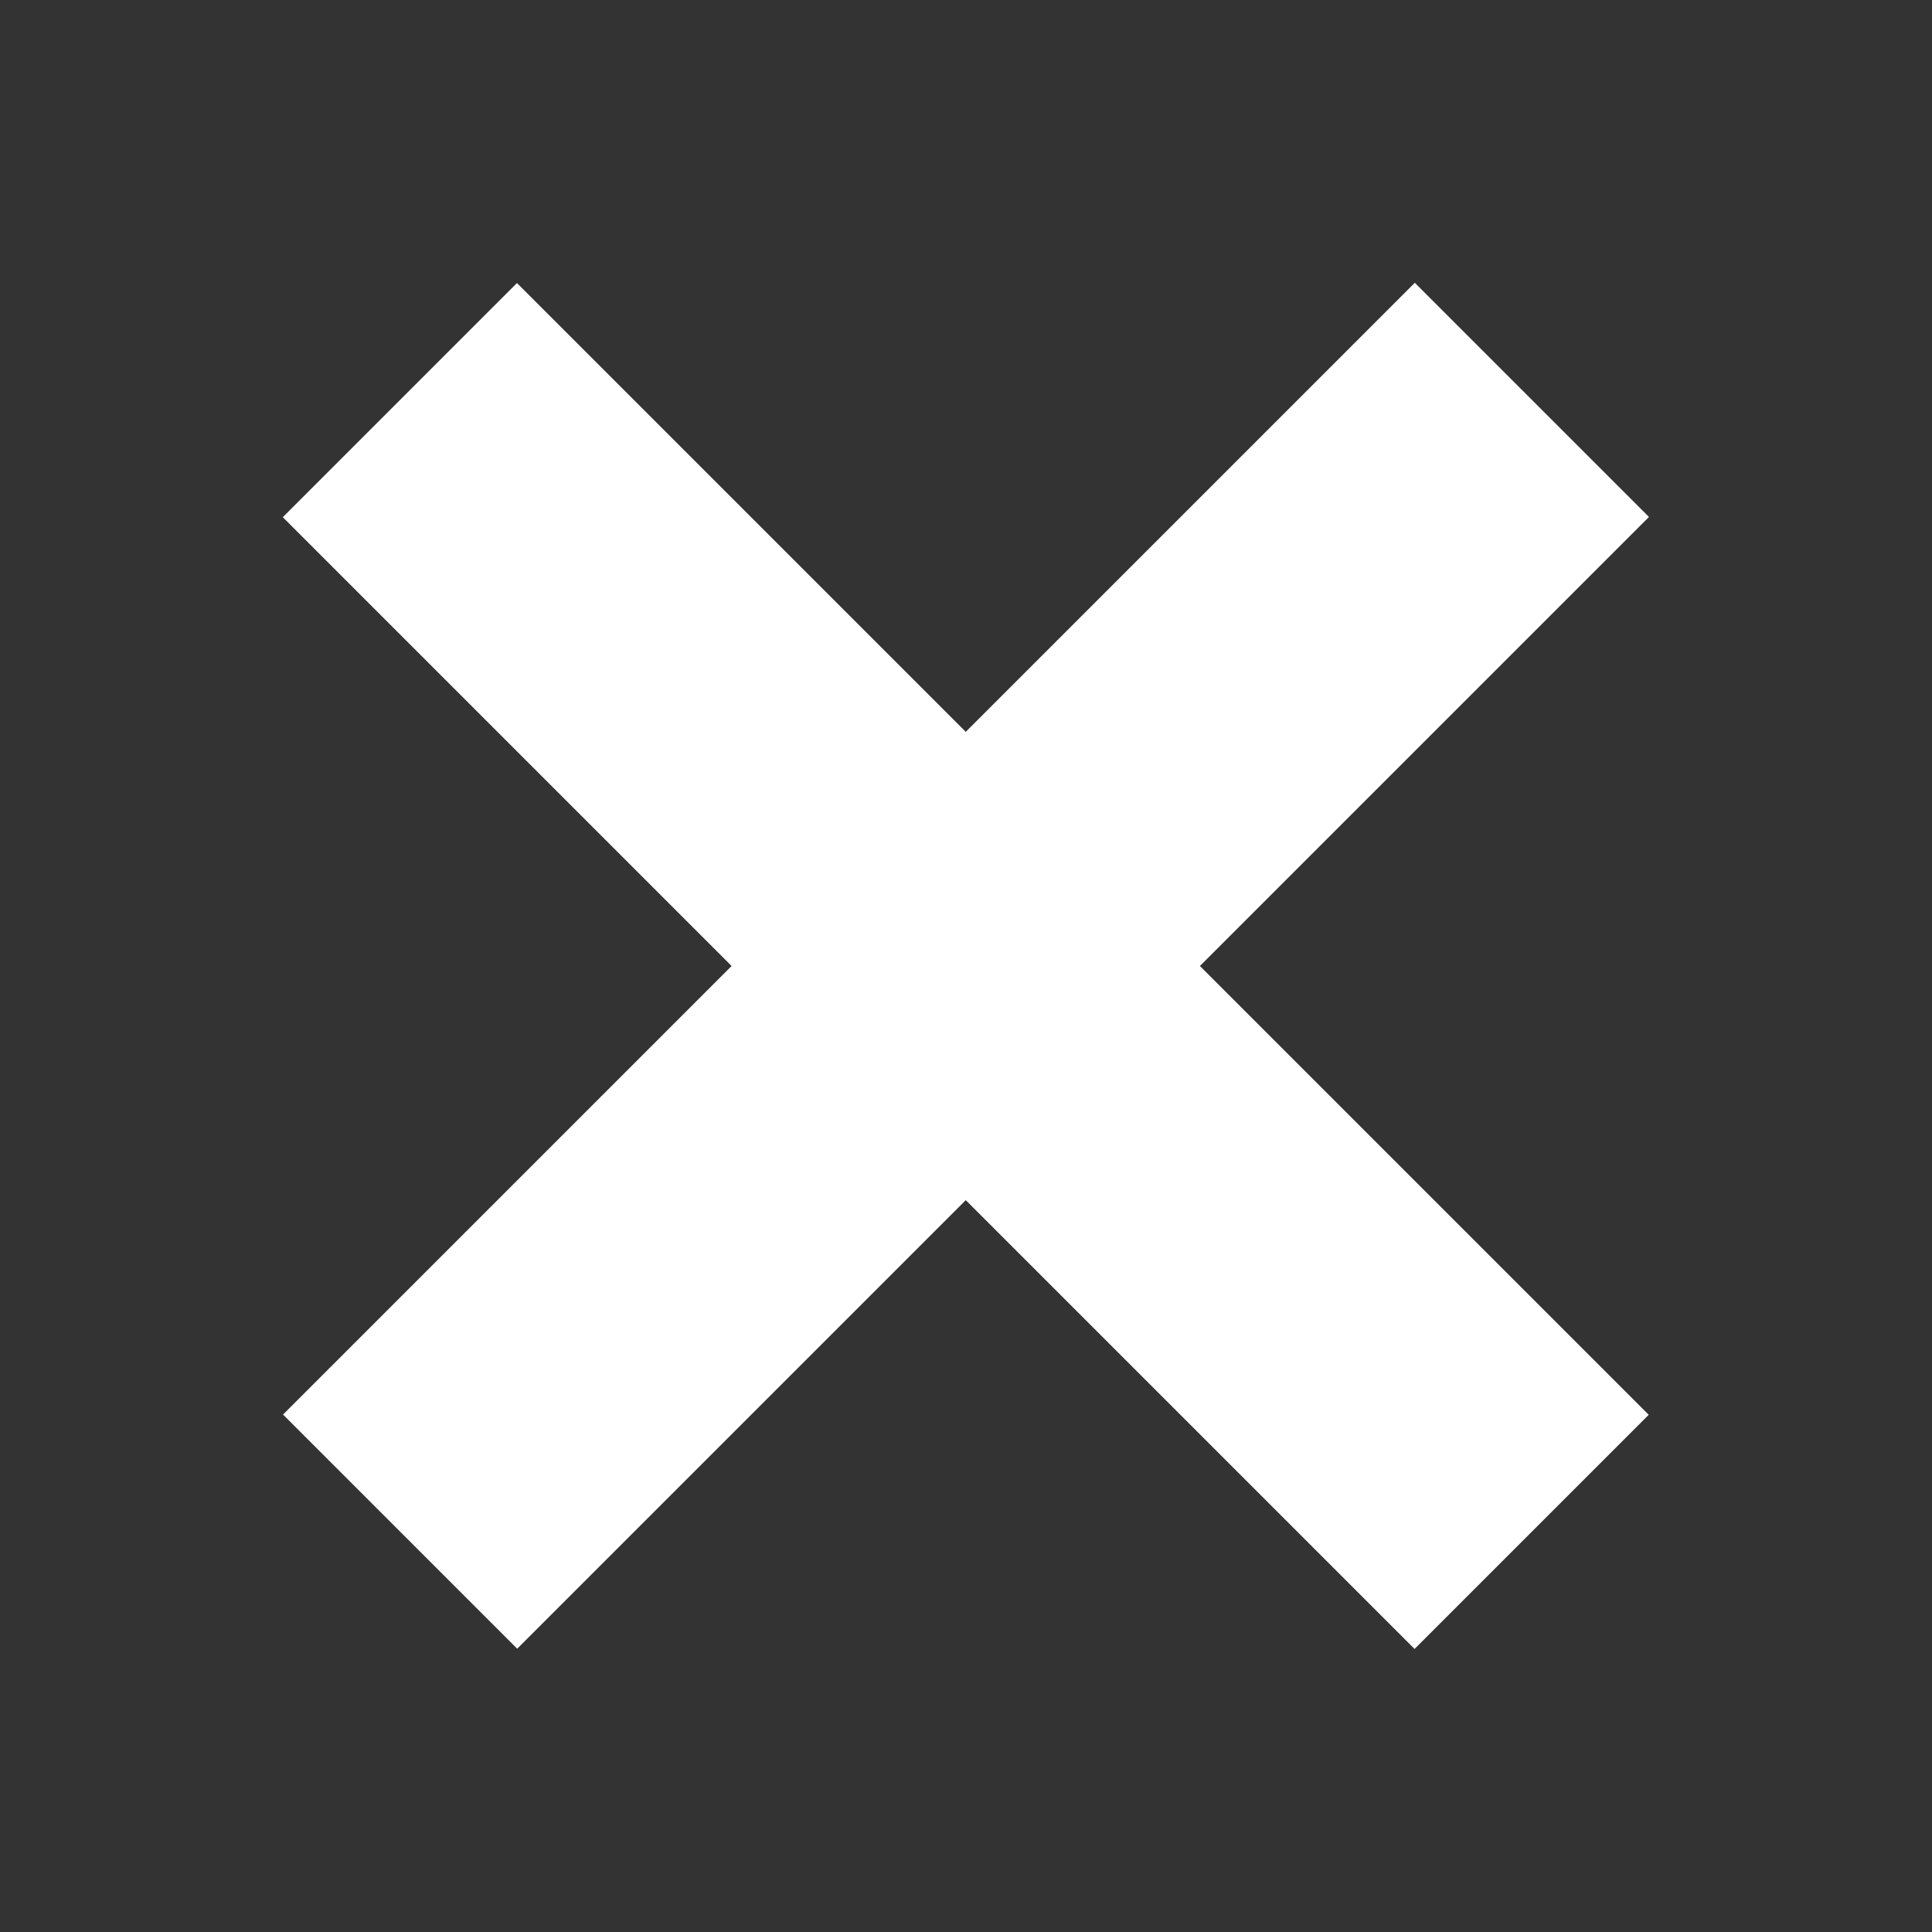 <?xml version="1.0" encoding="utf-8"?>
<svg viewBox="0 0 35 35" xmlns="http://www.w3.org/2000/svg" xmlns:bx="https://boxy-svg.com">
  <rect x="0" y="0" width="35" height="35" fill="#333333" stroke="none"/>
  <rect x="17.448" y="3.173" width="6" height="29" transform="matrix(0.707, 0.707, -0.707, 0.707, 15.538, -9.456)" style="fill: rgb(255, 255, 255);" bx:origin="0.793 0.5"/>
  <rect x="17.448" y="3.173" width="6" height="29" transform="matrix(0.707, -0.707, 0.707, 0.707, -9.456, 19.462)" style="fill: rgb(255, 255, 255);" bx:origin="0.793 0.5"/>
</svg>
